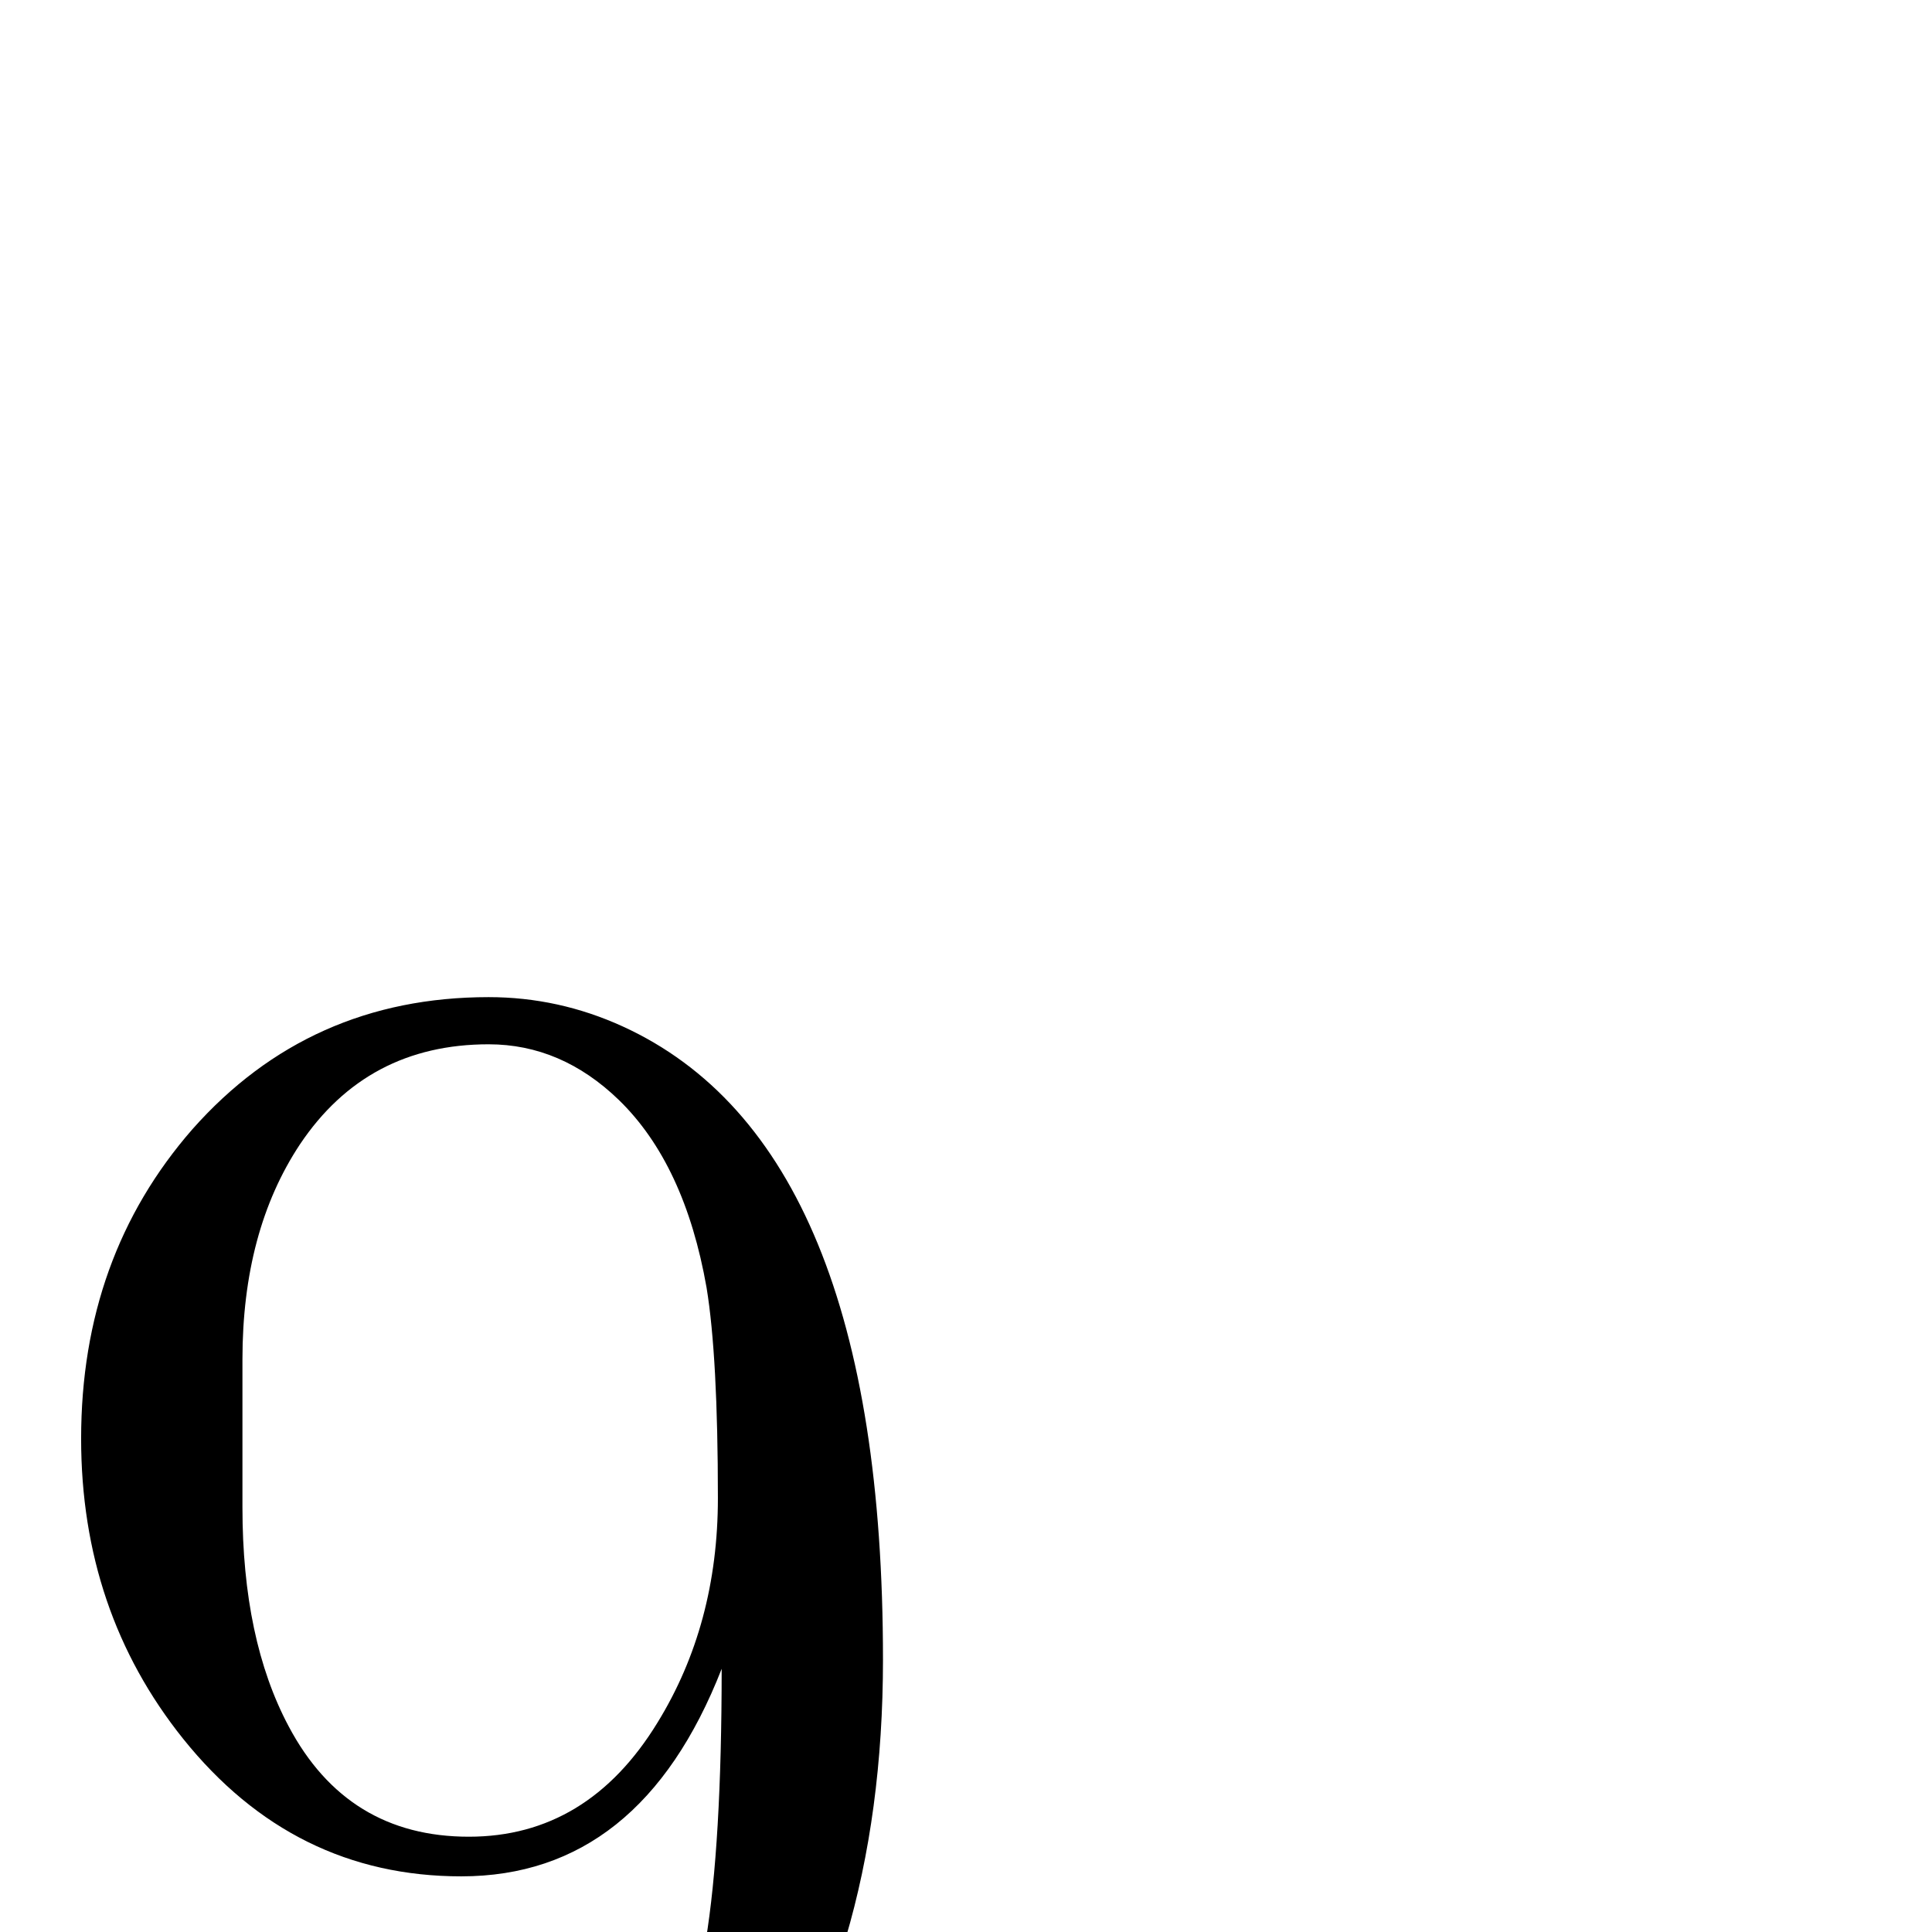 <?xml version="1.0" standalone="no"?>
<!DOCTYPE svg PUBLIC "-//W3C//DTD SVG 1.1//EN" "http://www.w3.org/Graphics/SVG/1.1/DTD/svg11.dtd" >
<svg viewBox="0 -442 2048 2048">
  <g transform="matrix(1 0 0 -1 0 1606)">
   <path fill="currentColor"
d="M936 289q0 -325 -159 -535q-148 -196 -355 -196q-286 0 -286 217q0 90 88 90q85 0 85 -86q0 -67 -69 -85h-33q56 -80 213 -80q127 0 219 113q81 100 109 263q17 103 17 289q-86 -220 -276 -220q-178 0 -295 146q-108 135 -108 318q0 193 118 328q124 140 314 140
q74 0 142 -31q276 -126 276 -671zM761 460q0 150 -12 223q-23 131 -93 199q-61 59 -138 59q-129 0 -200 -106q-61 -92 -61 -228v-157q0 -140 49 -232q62 -117 191 -117q126 0 200 121q64 104 64 238z" />
  </g>

</svg>
